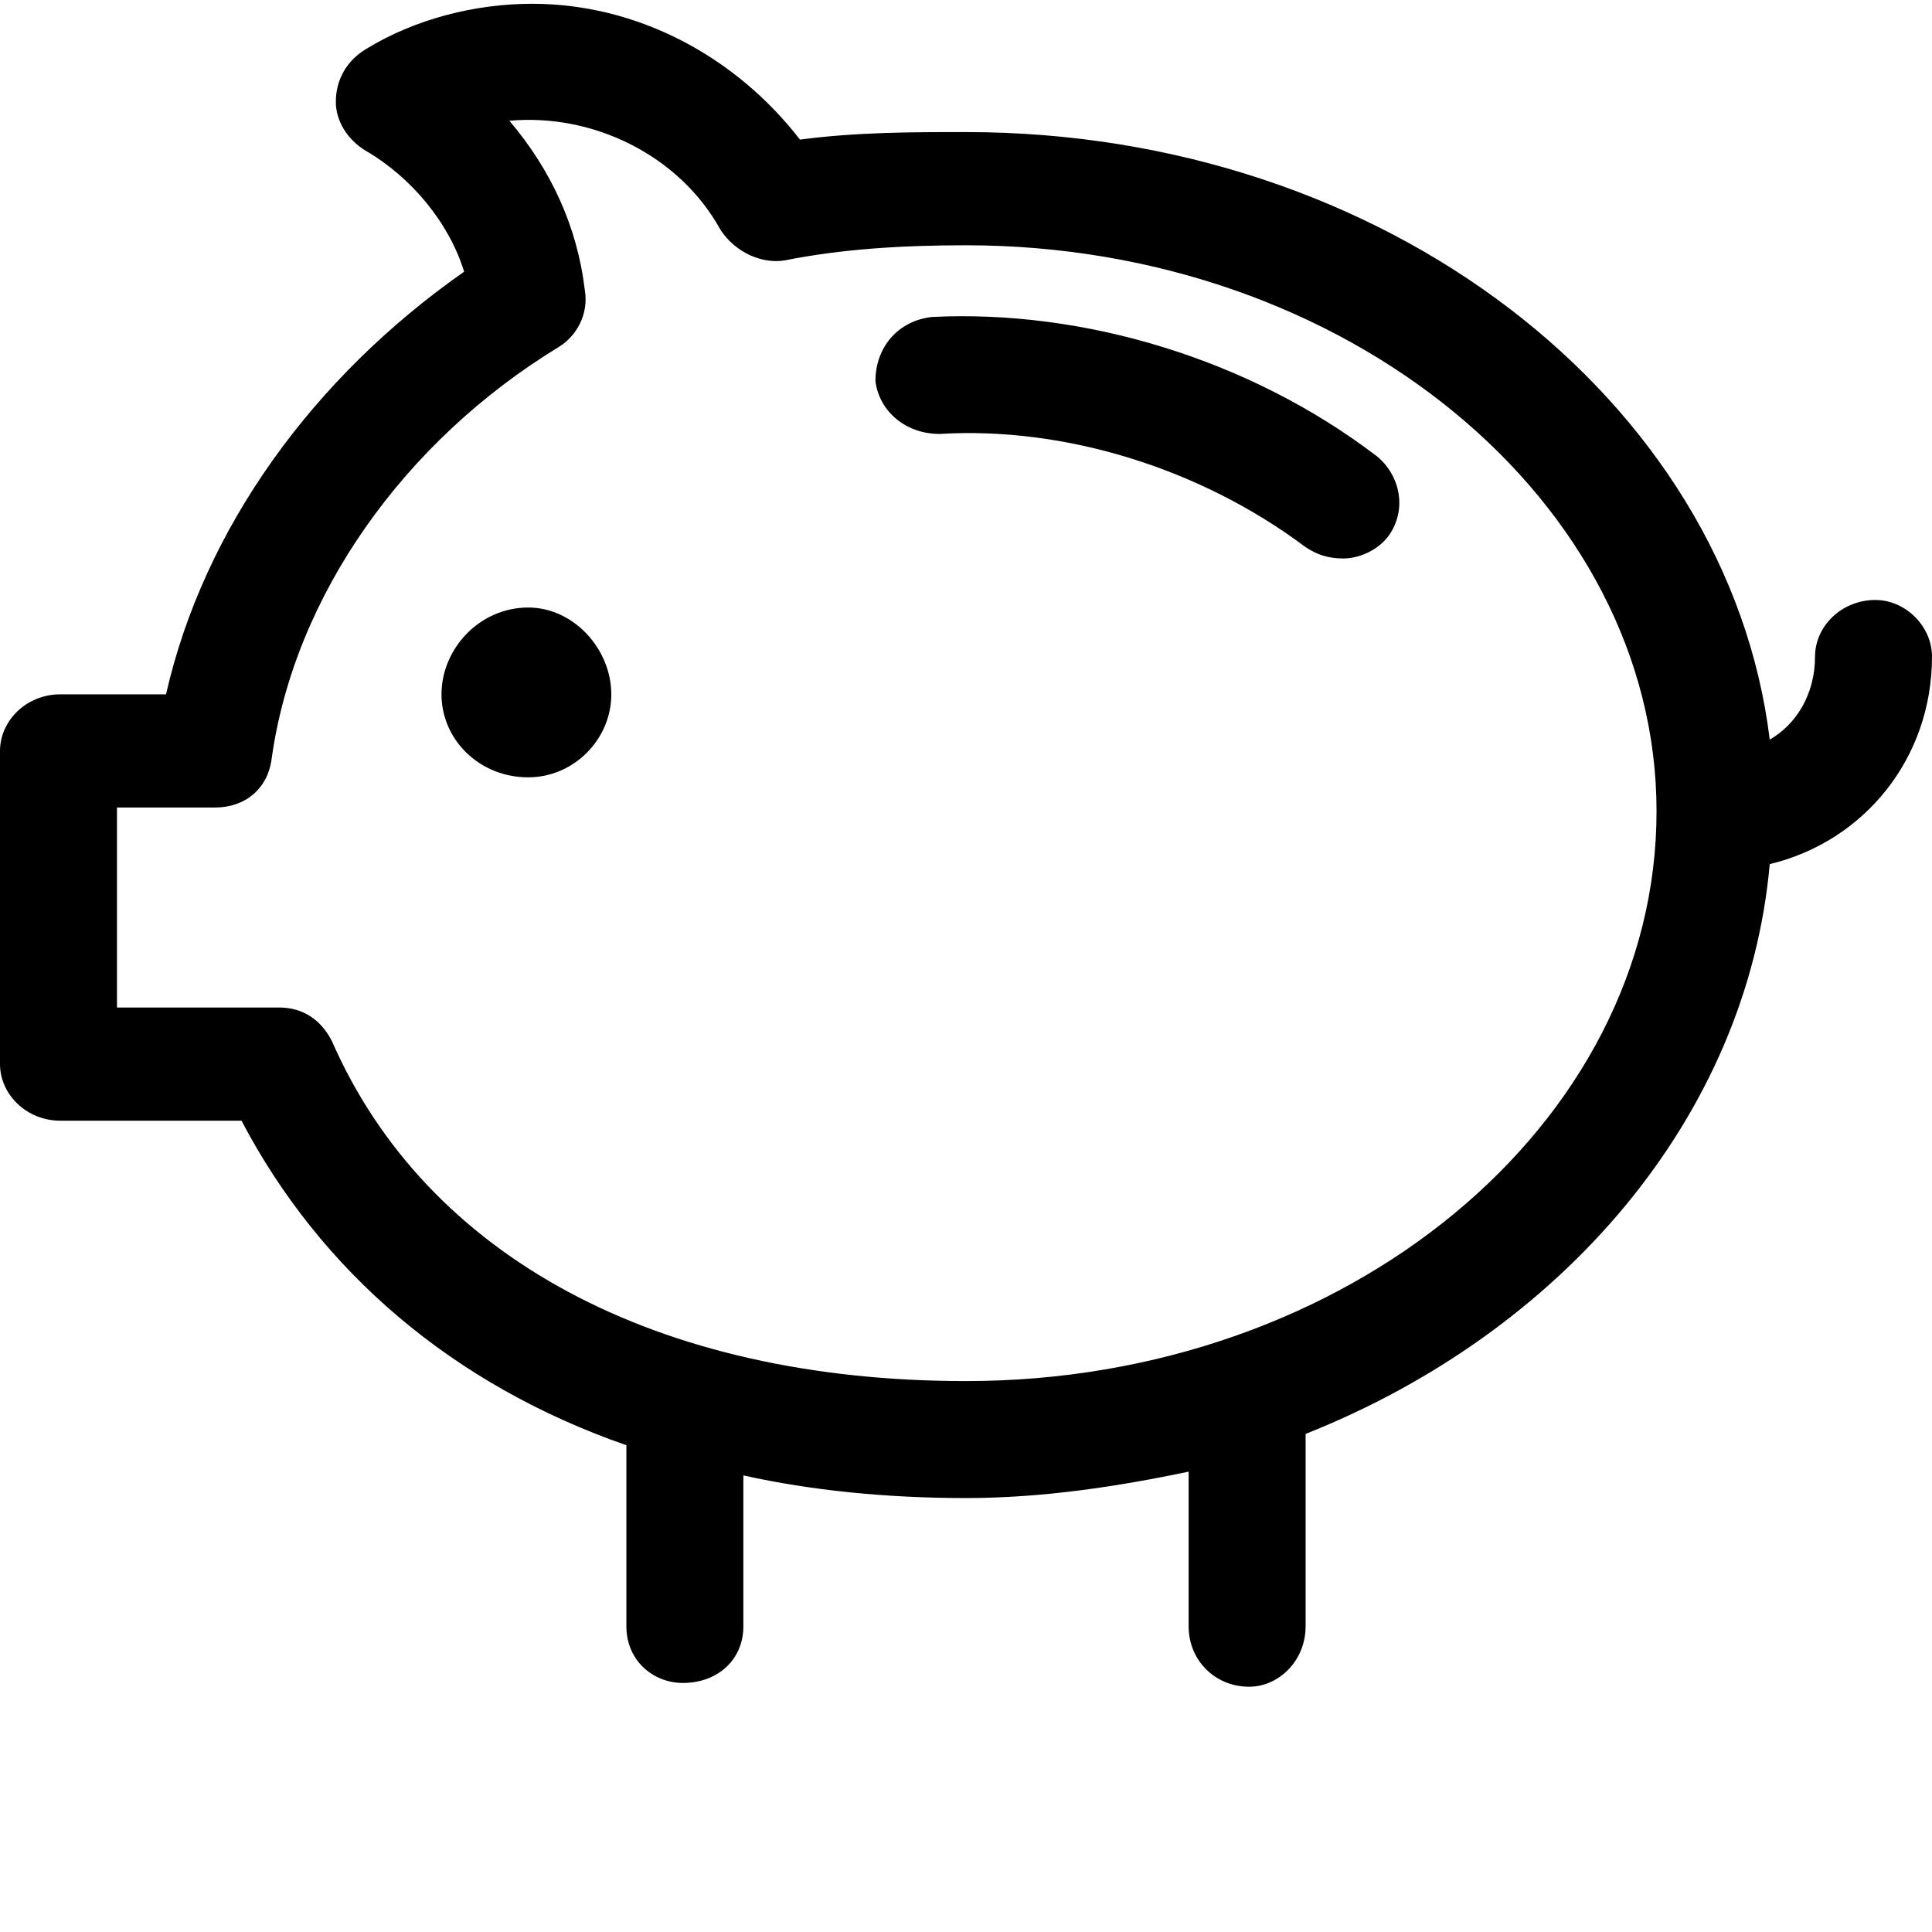 <svg xmlns="http://www.w3.org/2000/svg" viewBox="0 0 512 512"><path d="M365 121c-34-26-78-39-118-37-9 1-15 8-15 17 1 8 8 14 17 14 33-2 69 9 97 30 3 2 6 3 10 3s9-2 12-6c5-7 3-16-3-21zm147 53c0-8-7-15-15-15-9 0-16 7-16 15 0 10-5 18-12 22-11-90-102-161-213-161-14 0-29 0-44 2-17-22-43-36-71-36-15 0-31 4-44 12-5 3-8 8-8 14 0 5 3 10 8 13 12 7 22 19 26 32-40 28-69 68-79 112h-28c-9 0-16 7-16 15v83c0 8 7 15 16 15h48c21 40 56 70 102 86v48c0 9 7 15 15 15 9 0 16-6 16-15v-40c18 4 38 6 59 6 20 0 40-3 59-7v41c0 9 7 16 16 16 8 0 15-7 15-16v-51c68-27 117-84 123-151 25-6 43-28 43-55zm-256 192c-82 0-143-33-168-90-3-6-8-9-14-9h-43v-53h26c8 0 14-5 15-13 6-43 35-84 76-109 5-3 8-9 7-15-2-17-9-32-20-45 22-2 45 9 56 29 4 6 11 9 17 8 15-3 31-4 48-4 101 0 183 68 183 150 0 83-82 151-183 151zm-116-205c-13 0-23 11-23 23s10 22 23 22c12 0 22-10 22-22s-10-23-22-23z"/></svg>